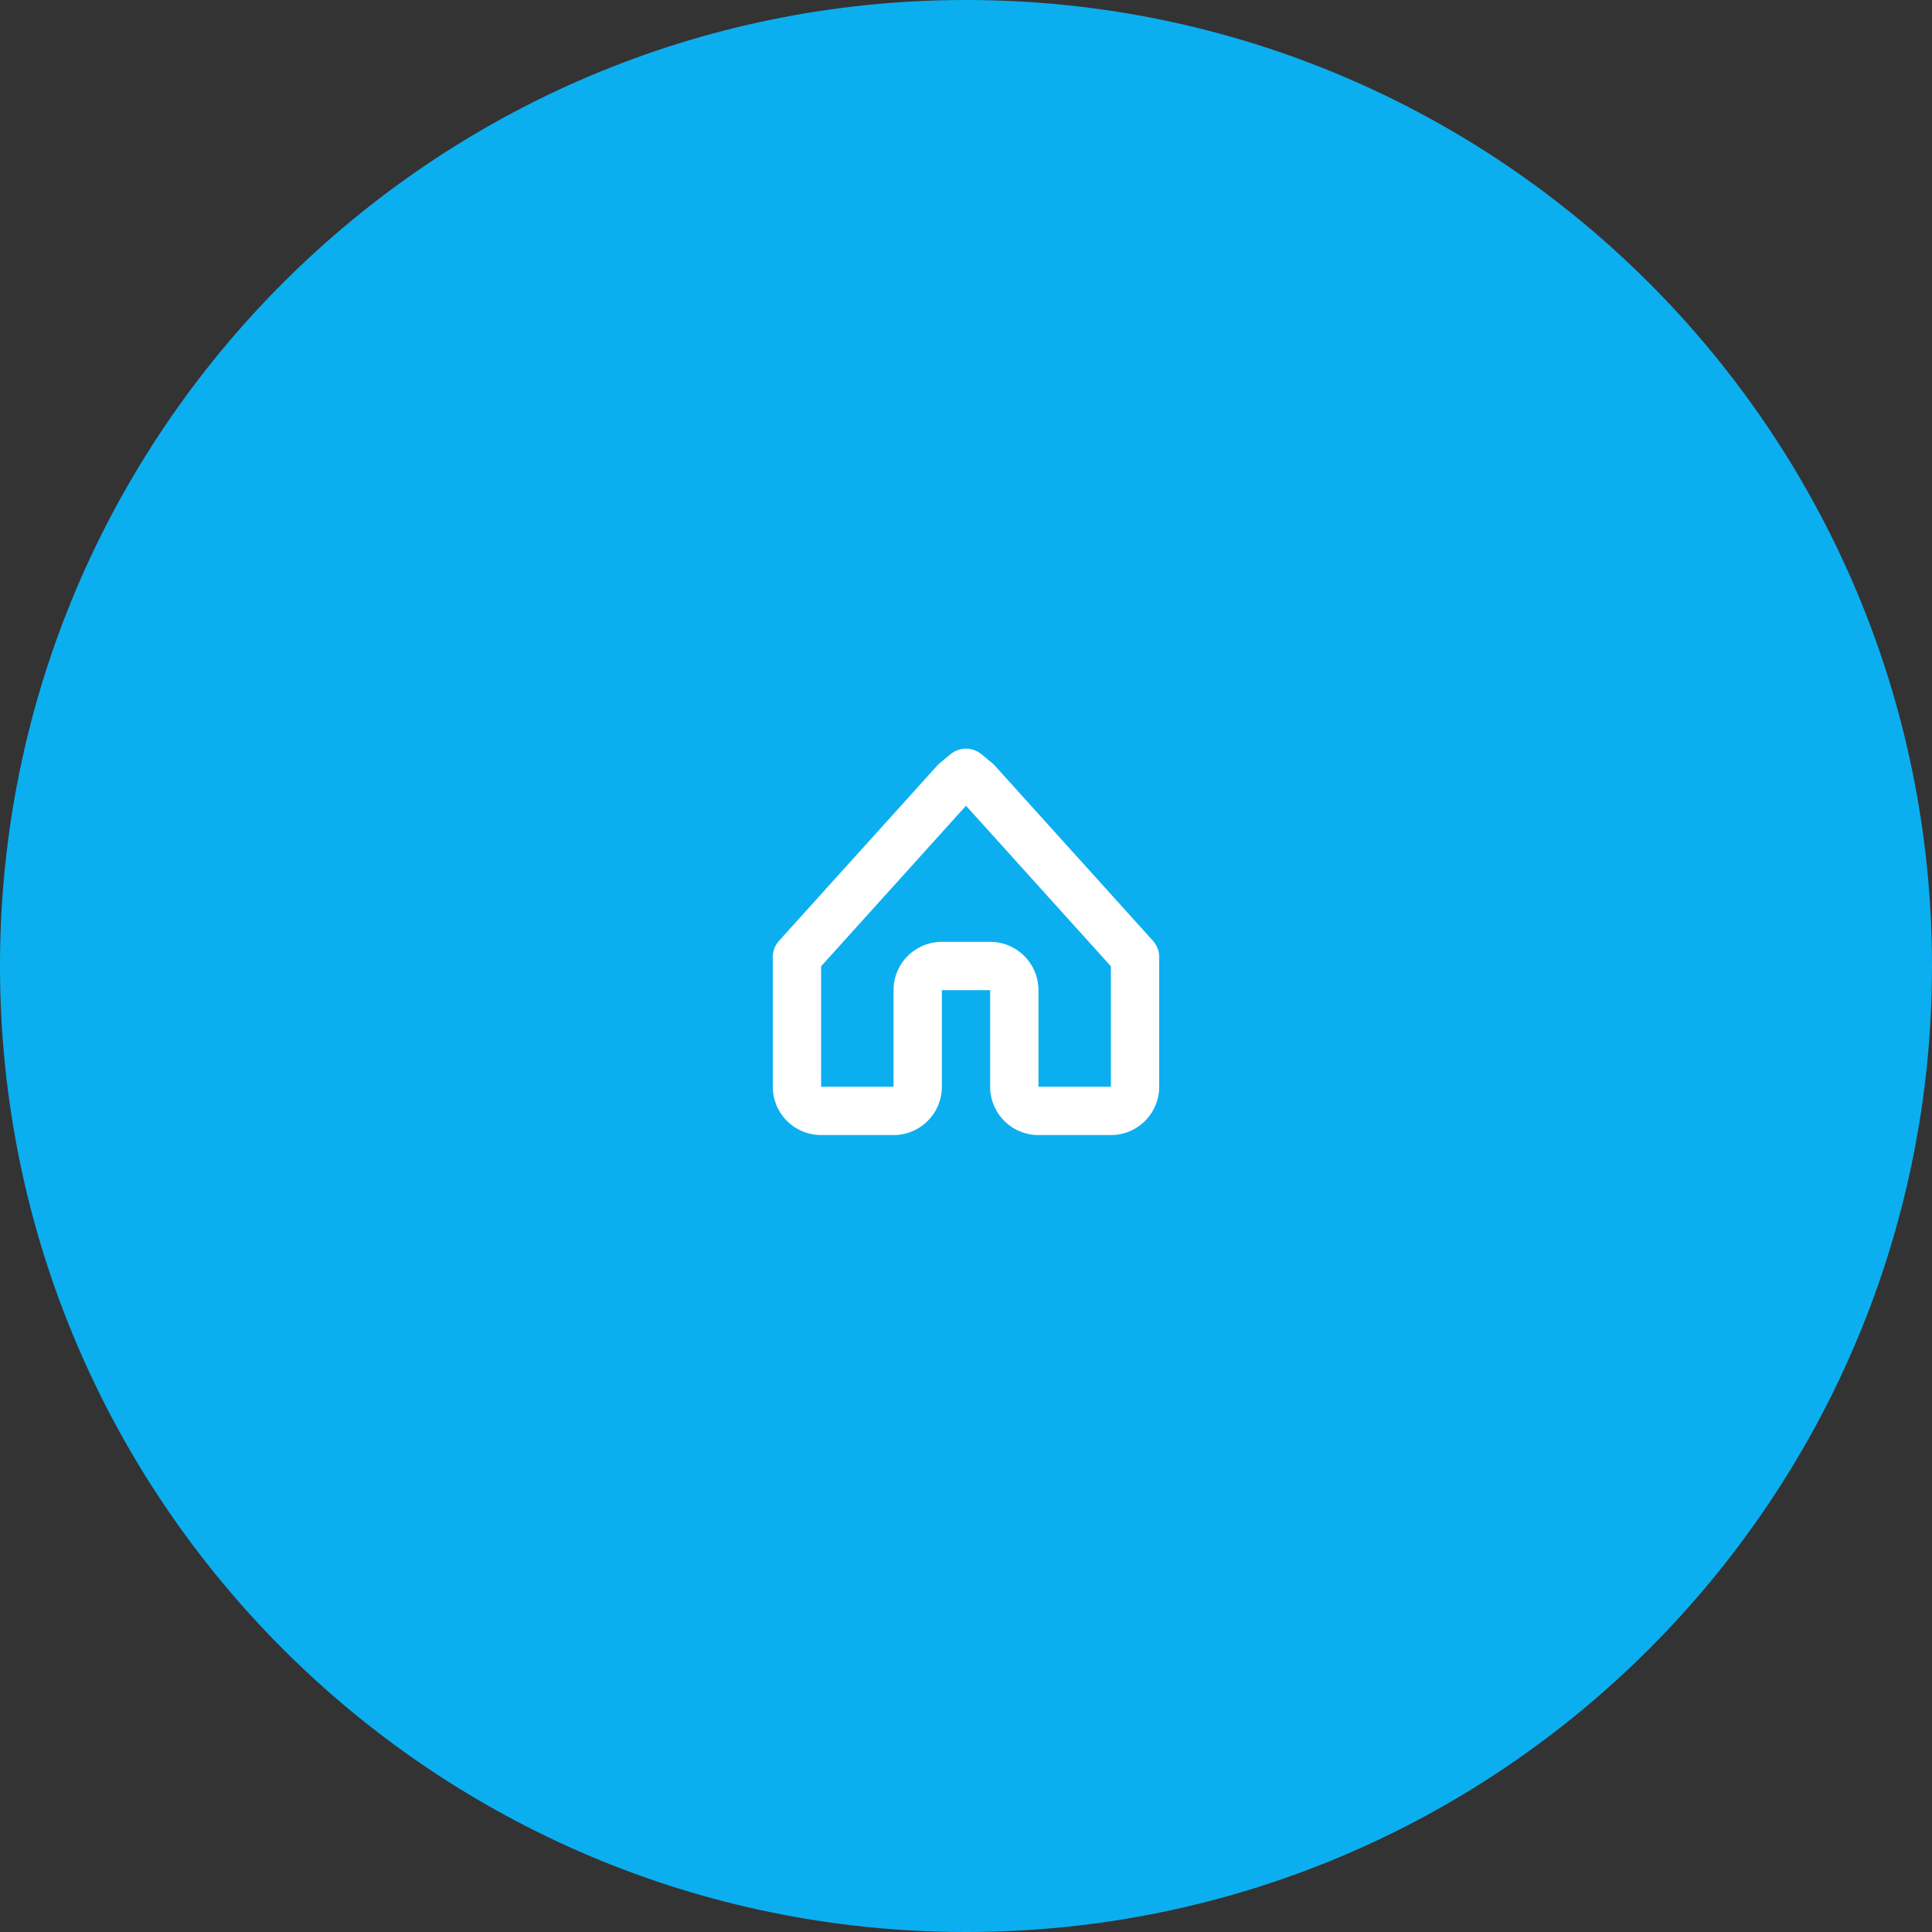 <svg width="80" height="80" viewBox="0 0 80 80" xmlns="http://www.w3.org/2000/svg" xmlns:xlink="http://www.w3.org/1999/xlink"><rect x="0" y="0" width="80" height="80" fill="#333333" stroke="none"/><title>Group</title><desc>Created using Figma</desc><use xlink:href="#a" fill="#0BAFF0"/><use xlink:href="#b" transform="translate(33 32)" fill="#FFF"/><defs><path id="a" fill-rule="evenodd" d="M40 80c22.091 0 40-17.909 40-40S62.091 0 40 0 0 17.909 0 40s17.909 40 40 40z"/><path id="b" d="M7 0l.638-.77a1 1 0 0 0-1.276 0L7 0zm-.458.379l-.638-.77a1 1 0 0 0-.104.1l.742.67zM0 7.628l-.742-.67a1 1 0 0 0-.258.67h1zm14 0h1a1 1 0 0 0-.258-.67l-.742.67zM7.458.379l.742-.67a1 1 0 0 0-.104-.1l-.638.77zM6.362-.771l-.458.38 1.276 1.54.458-.379L6.362-.77zM5.8-.29L-.742 6.958l1.484 1.34 6.542-7.249L5.8-.291zM-1 7.628V13h2V7.628h-2zM-1 13a2 2 0 0 0 2 2v-2h-2zm2 2h3v-2H1v2zm3 0a2 2 0 0 0 2-2H4v2zm2-2V9H4v4h2zm0-4V7a2 2 0 0 0-2 2h2zm0 0h2V7H6v2zm2 0h2a2 2 0 0 0-2-2v2zm0 0v4h2V9H8zm0 4a2 2 0 0 0 2 2v-2H8zm2 2h3v-2h-3v2zm3 0a2 2 0 0 0 2-2h-2v2zm2-2V7.628h-2V13h2zm-.258-6.042L8.2-.291l-1.484 1.34 6.542 7.249 1.484-1.34zM8.096-.392L7.638-.77 6.362.77l.458.38L8.096-.392z"/></defs></svg>